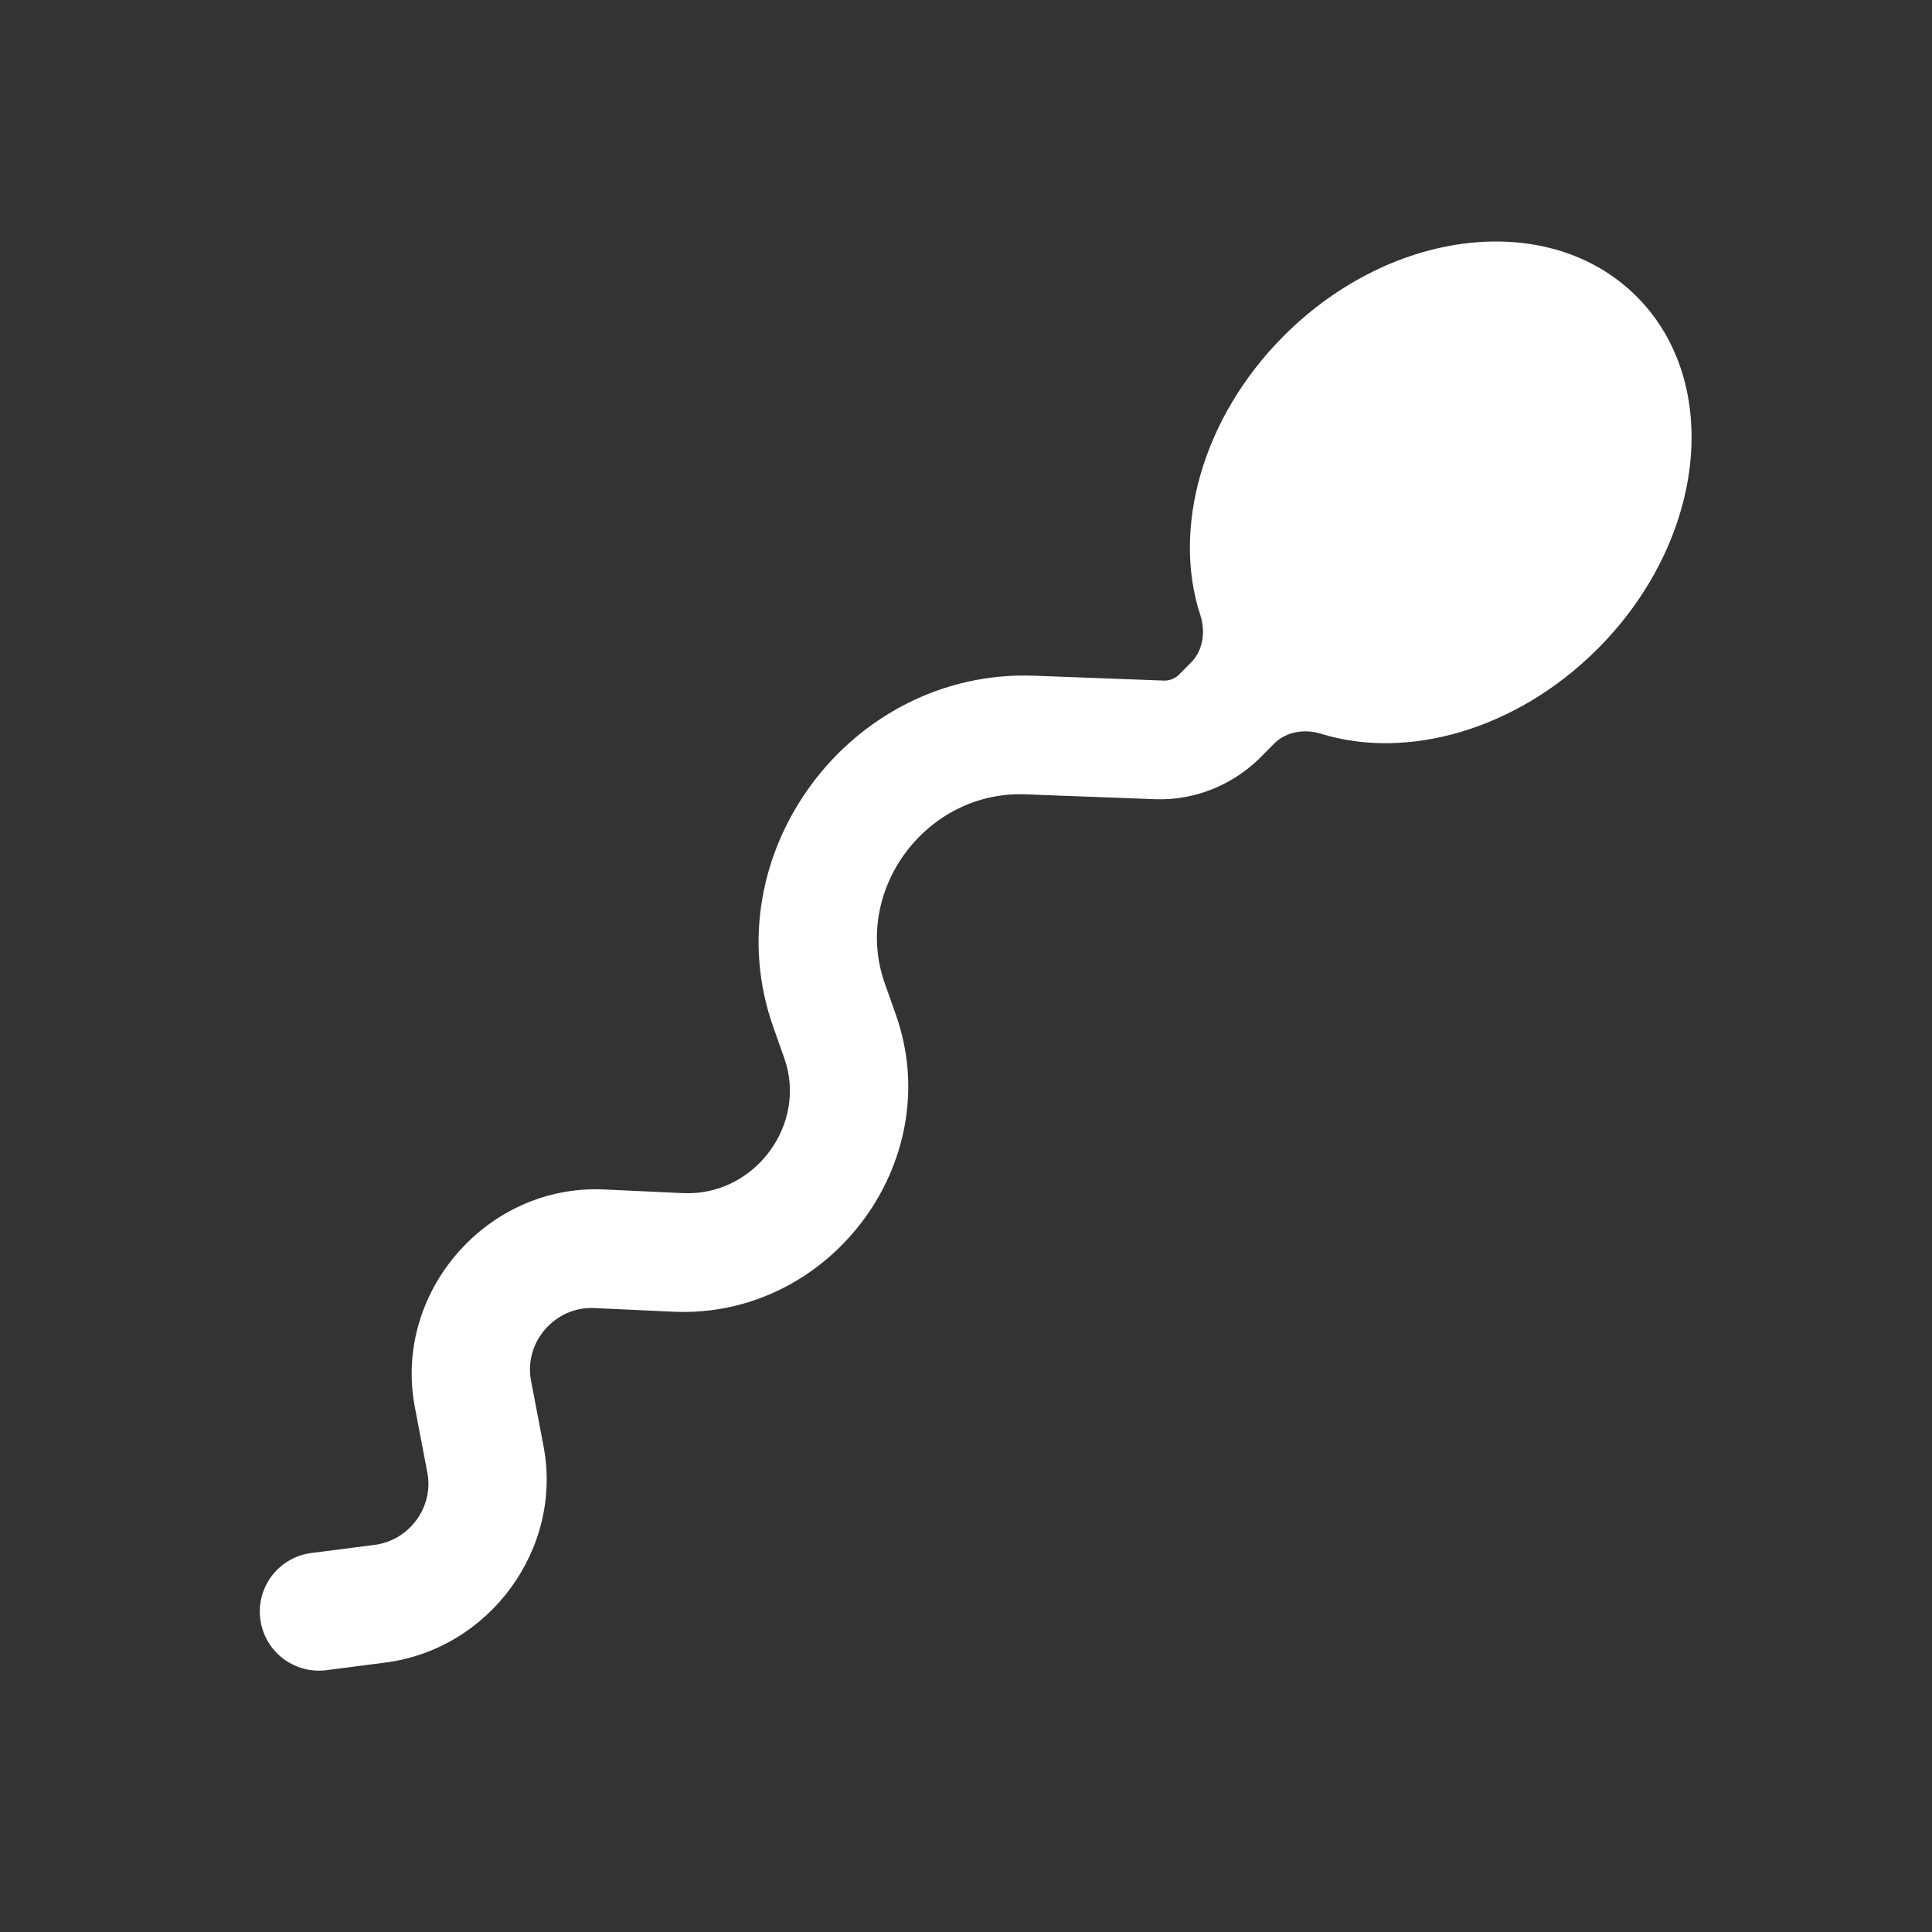 <svg width="48" height="48" viewBox="0 0 48 48" fill="none" xmlns="http://www.w3.org/2000/svg">
<g clip-path="url(#clip0_4041_2738)">
<path fill-rule="evenodd" clip-rule="evenodd" d="M48 0H0V48H48V0ZM29.822 15.284C29.956 15.694 29.892 16.159 29.587 16.464L29.307 16.746C29.206 16.854 29.063 16.914 28.918 16.909L25.694 16.788C21.119 16.617 17.694 21.227 19.211 25.514L19.485 26.288C20.072 27.945 18.738 29.725 16.97 29.643L15.005 29.552C12.1 29.417 9.763 32.108 10.307 34.961L10.618 36.59C10.78 37.439 10.171 38.272 9.307 38.382L7.736 38.584C6.953 38.684 6.39 39.385 6.461 40.17C6.535 40.999 7.283 41.6 8.109 41.495L9.569 41.307C12.163 40.975 13.99 38.478 13.504 35.929L13.193 34.301C13.011 33.35 13.79 32.453 14.759 32.498L16.723 32.589C20.613 32.77 23.548 28.855 22.257 25.208L21.983 24.434C21.166 22.125 23.01 19.643 25.474 19.735L28.698 19.856C29.713 19.894 30.709 19.476 31.417 18.715L31.657 18.474C31.958 18.173 32.414 18.104 32.82 18.23C34.957 18.892 37.67 18.143 39.688 16.125C42.375 13.438 42.811 9.516 40.661 7.366C38.511 5.216 34.589 5.652 31.901 8.339C29.86 10.381 29.117 13.135 29.822 15.284Z" fill="#333333"/>
</g>
<defs>
<clipPath id="clip0_4041_2738">
<rect width="48" height="48" fill="white"/>
</clipPath>
</defs>
</svg>
